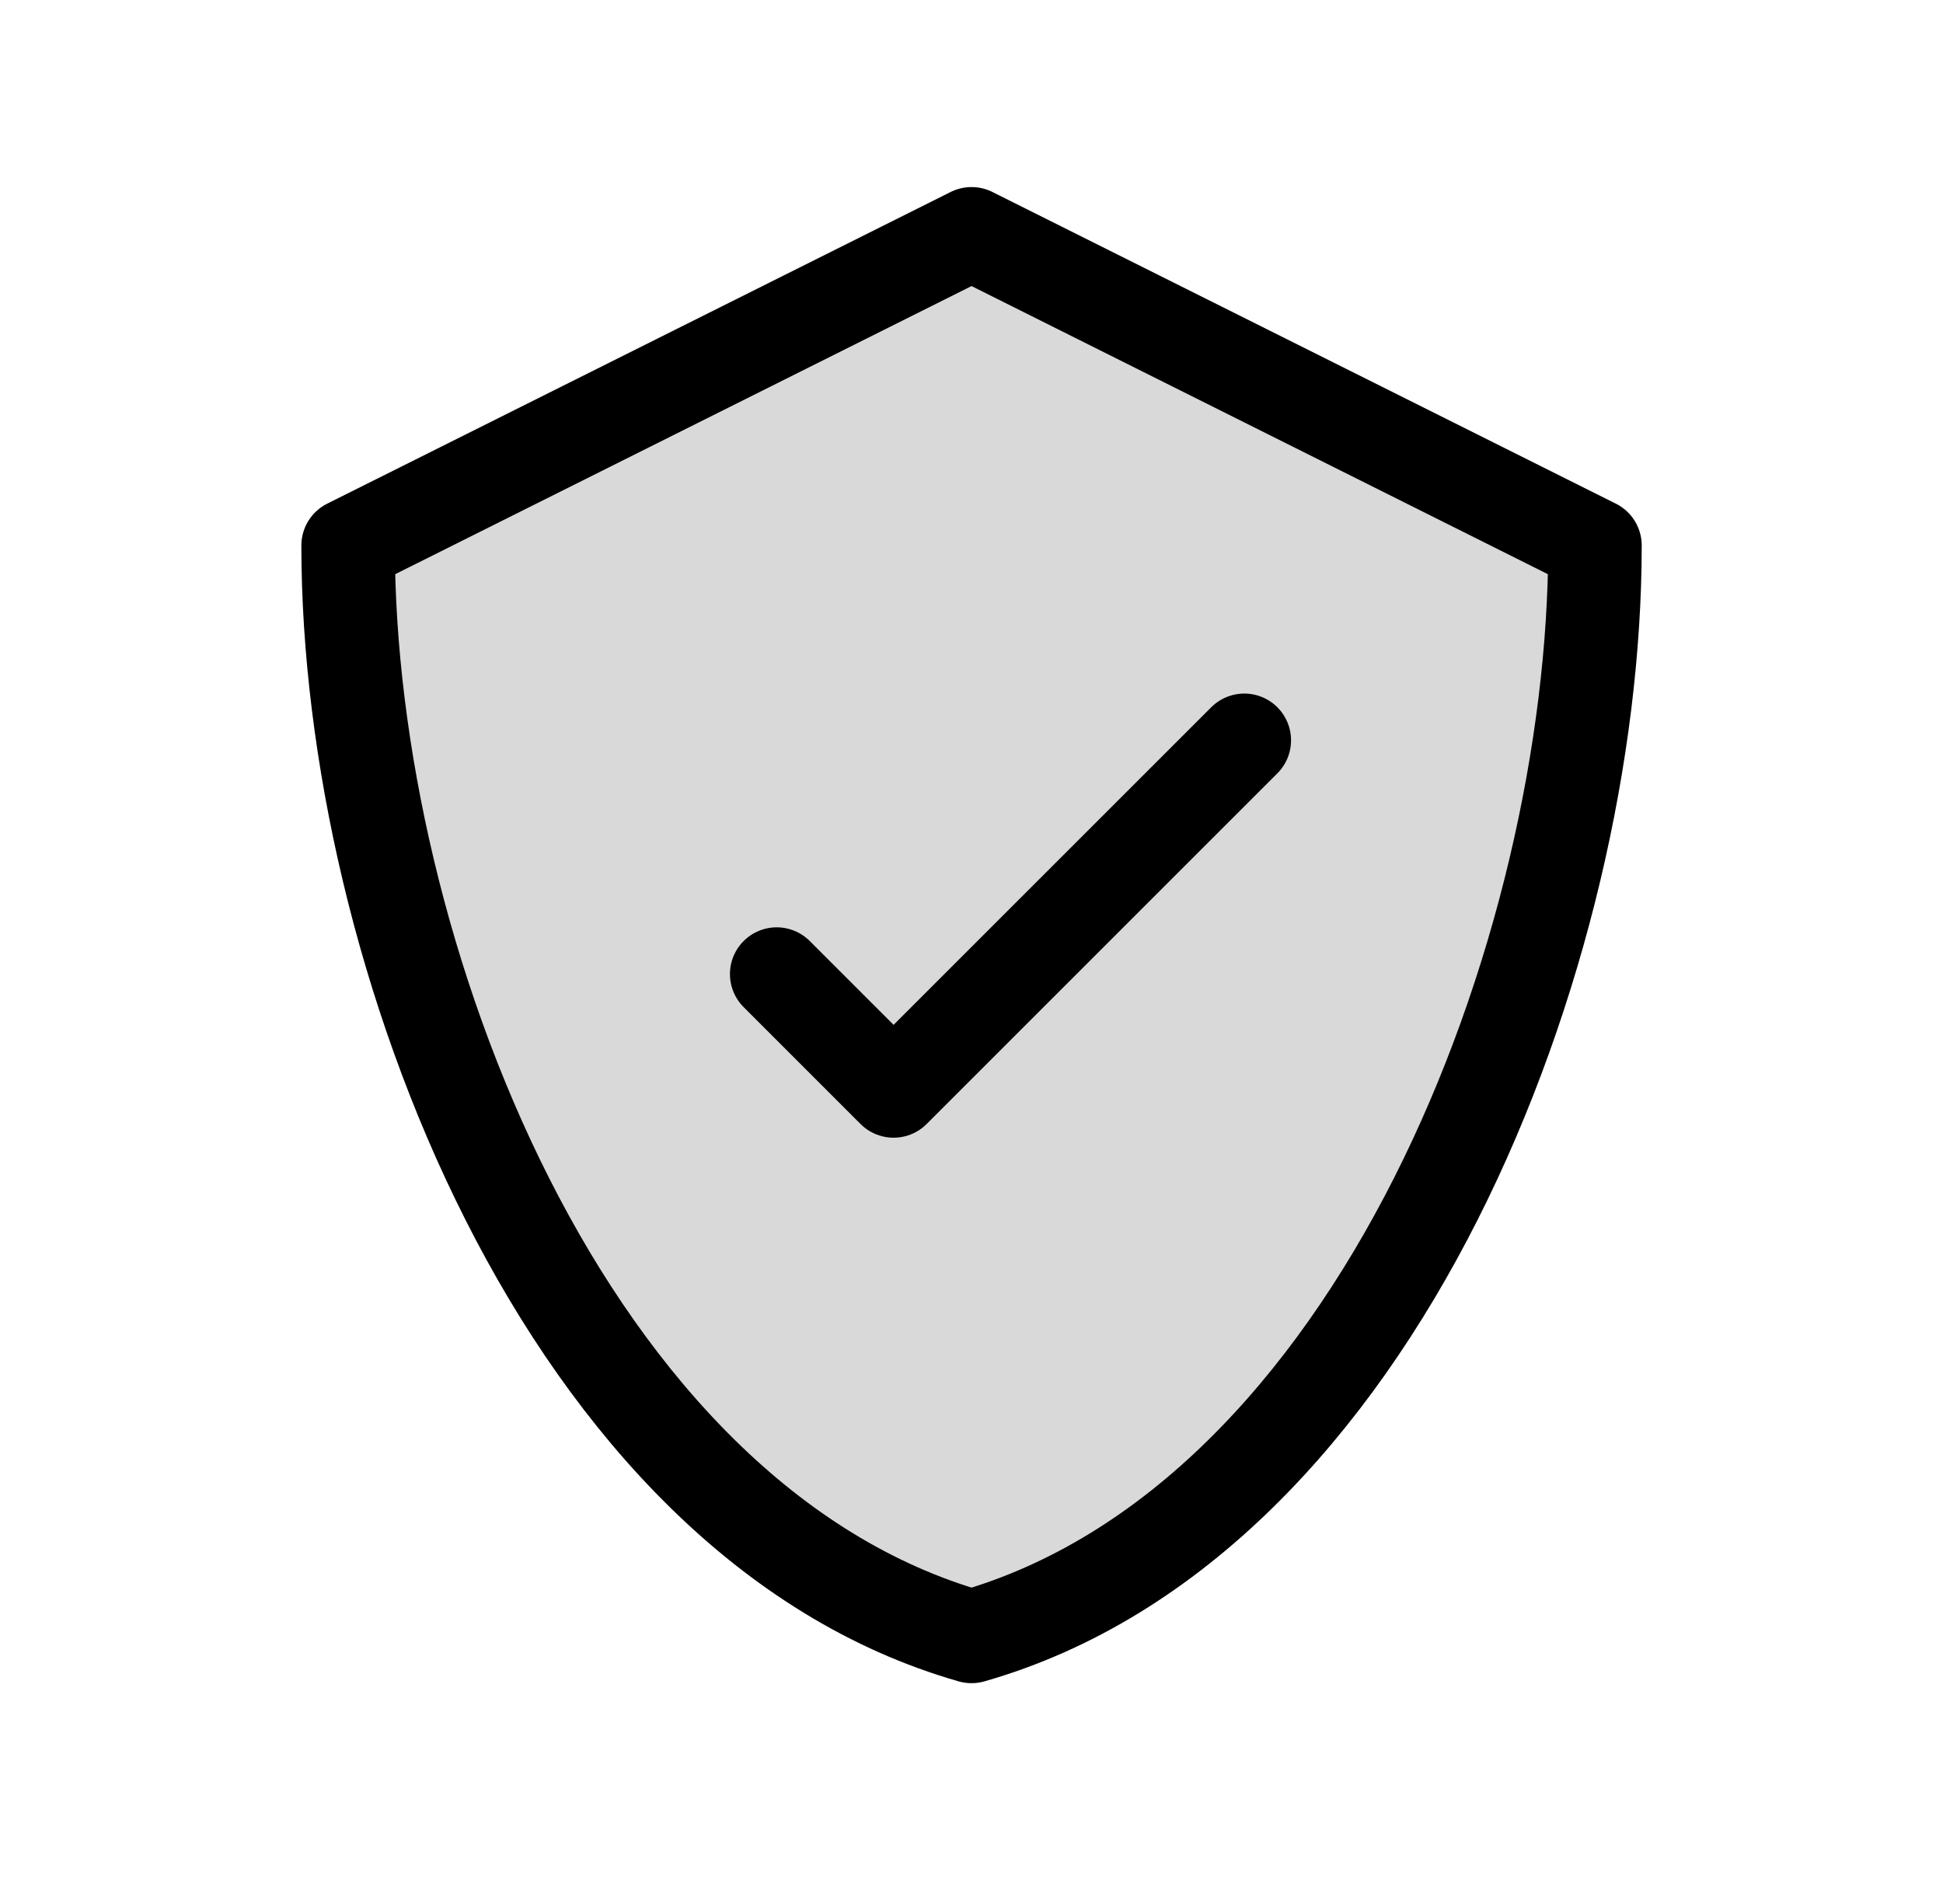 <svg width="50" height="49" viewBox="0 0 50 49" fill="none" xmlns="http://www.w3.org/2000/svg">
<path opacity="0.15" d="M8.958 14.038L25.001 6.017L41.044 14.038C41.044 24.453 35.461 39.126 25.001 42.114C14.541 39.126 8.958 24.453 8.958 14.038Z" fill="currentColor"/>
<path d="M32.02 19.052L22.995 28.076L19.987 25.068M25.001 6.017L8.958 14.038C8.958 24.453 14.541 39.126 25.001 42.114C35.461 39.126 41.044 24.453 41.044 14.038L25.001 6.017Z" stroke="currentColor" stroke-width="2.406" stroke-linecap="round" stroke-linejoin="round"/>
</svg>
